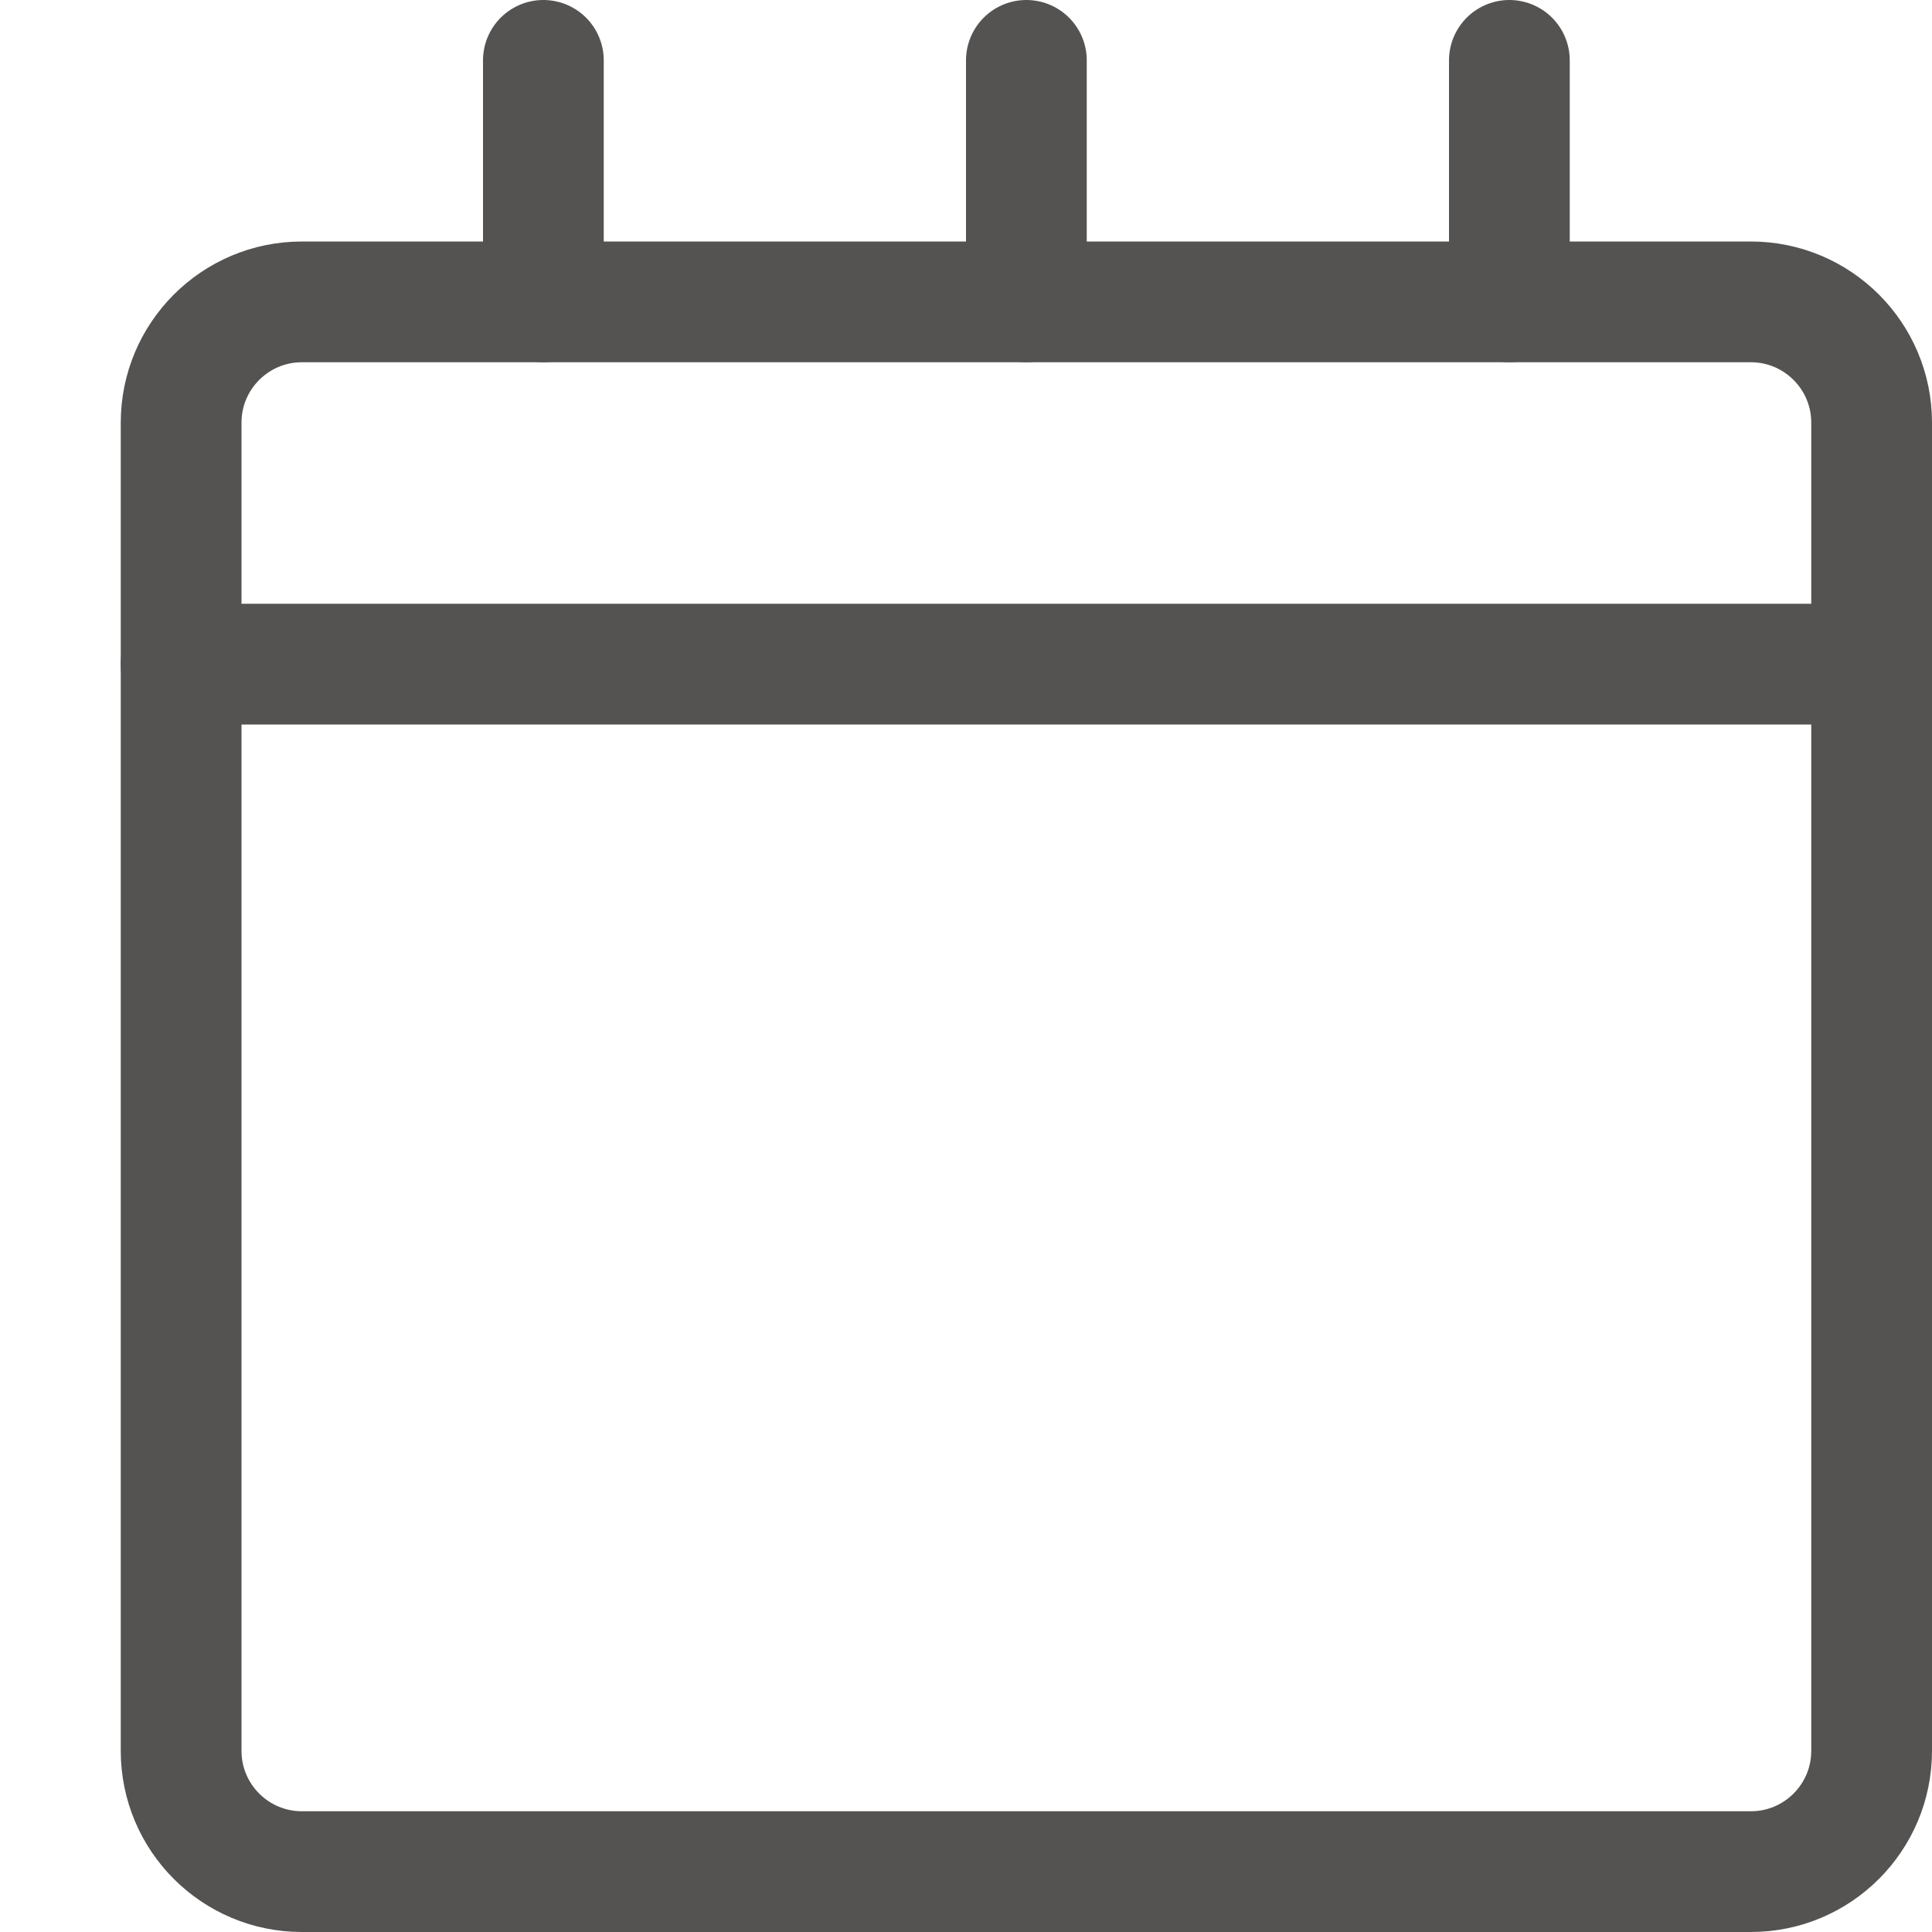 <svg width="16" height="16" viewBox="0 0 16 16" fill="none" xmlns="http://www.w3.org/2000/svg">
<path d="M1.5 5.5H15.5" stroke="#545351" stroke-miterlimit="10" stroke-linecap="round" stroke-linejoin="round"/>
<path d="M14.5 2.5H2.5C1.948 2.5 1.5 2.948 1.5 3.5V14.5C1.5 15.052 1.948 15.5 2.5 15.5H14.5C15.052 15.5 15.5 15.052 15.5 14.5V3.5C15.5 2.948 15.052 2.5 14.5 2.5Z" stroke="#545351" stroke-miterlimit="10" stroke-linecap="round" stroke-linejoin="round"/>
<path d="M4.5 0.5V2.5" stroke="#545351" stroke-miterlimit="10" stroke-linecap="round" stroke-linejoin="round"/>
<path d="M12.5 0.5V2.5" stroke="#545351" stroke-miterlimit="10" stroke-linecap="round" stroke-linejoin="round"/>
<path d="M8.5 0.5V2.5" stroke="#545351" stroke-miterlimit="10" stroke-linecap="round" stroke-linejoin="round"/>
</svg>
